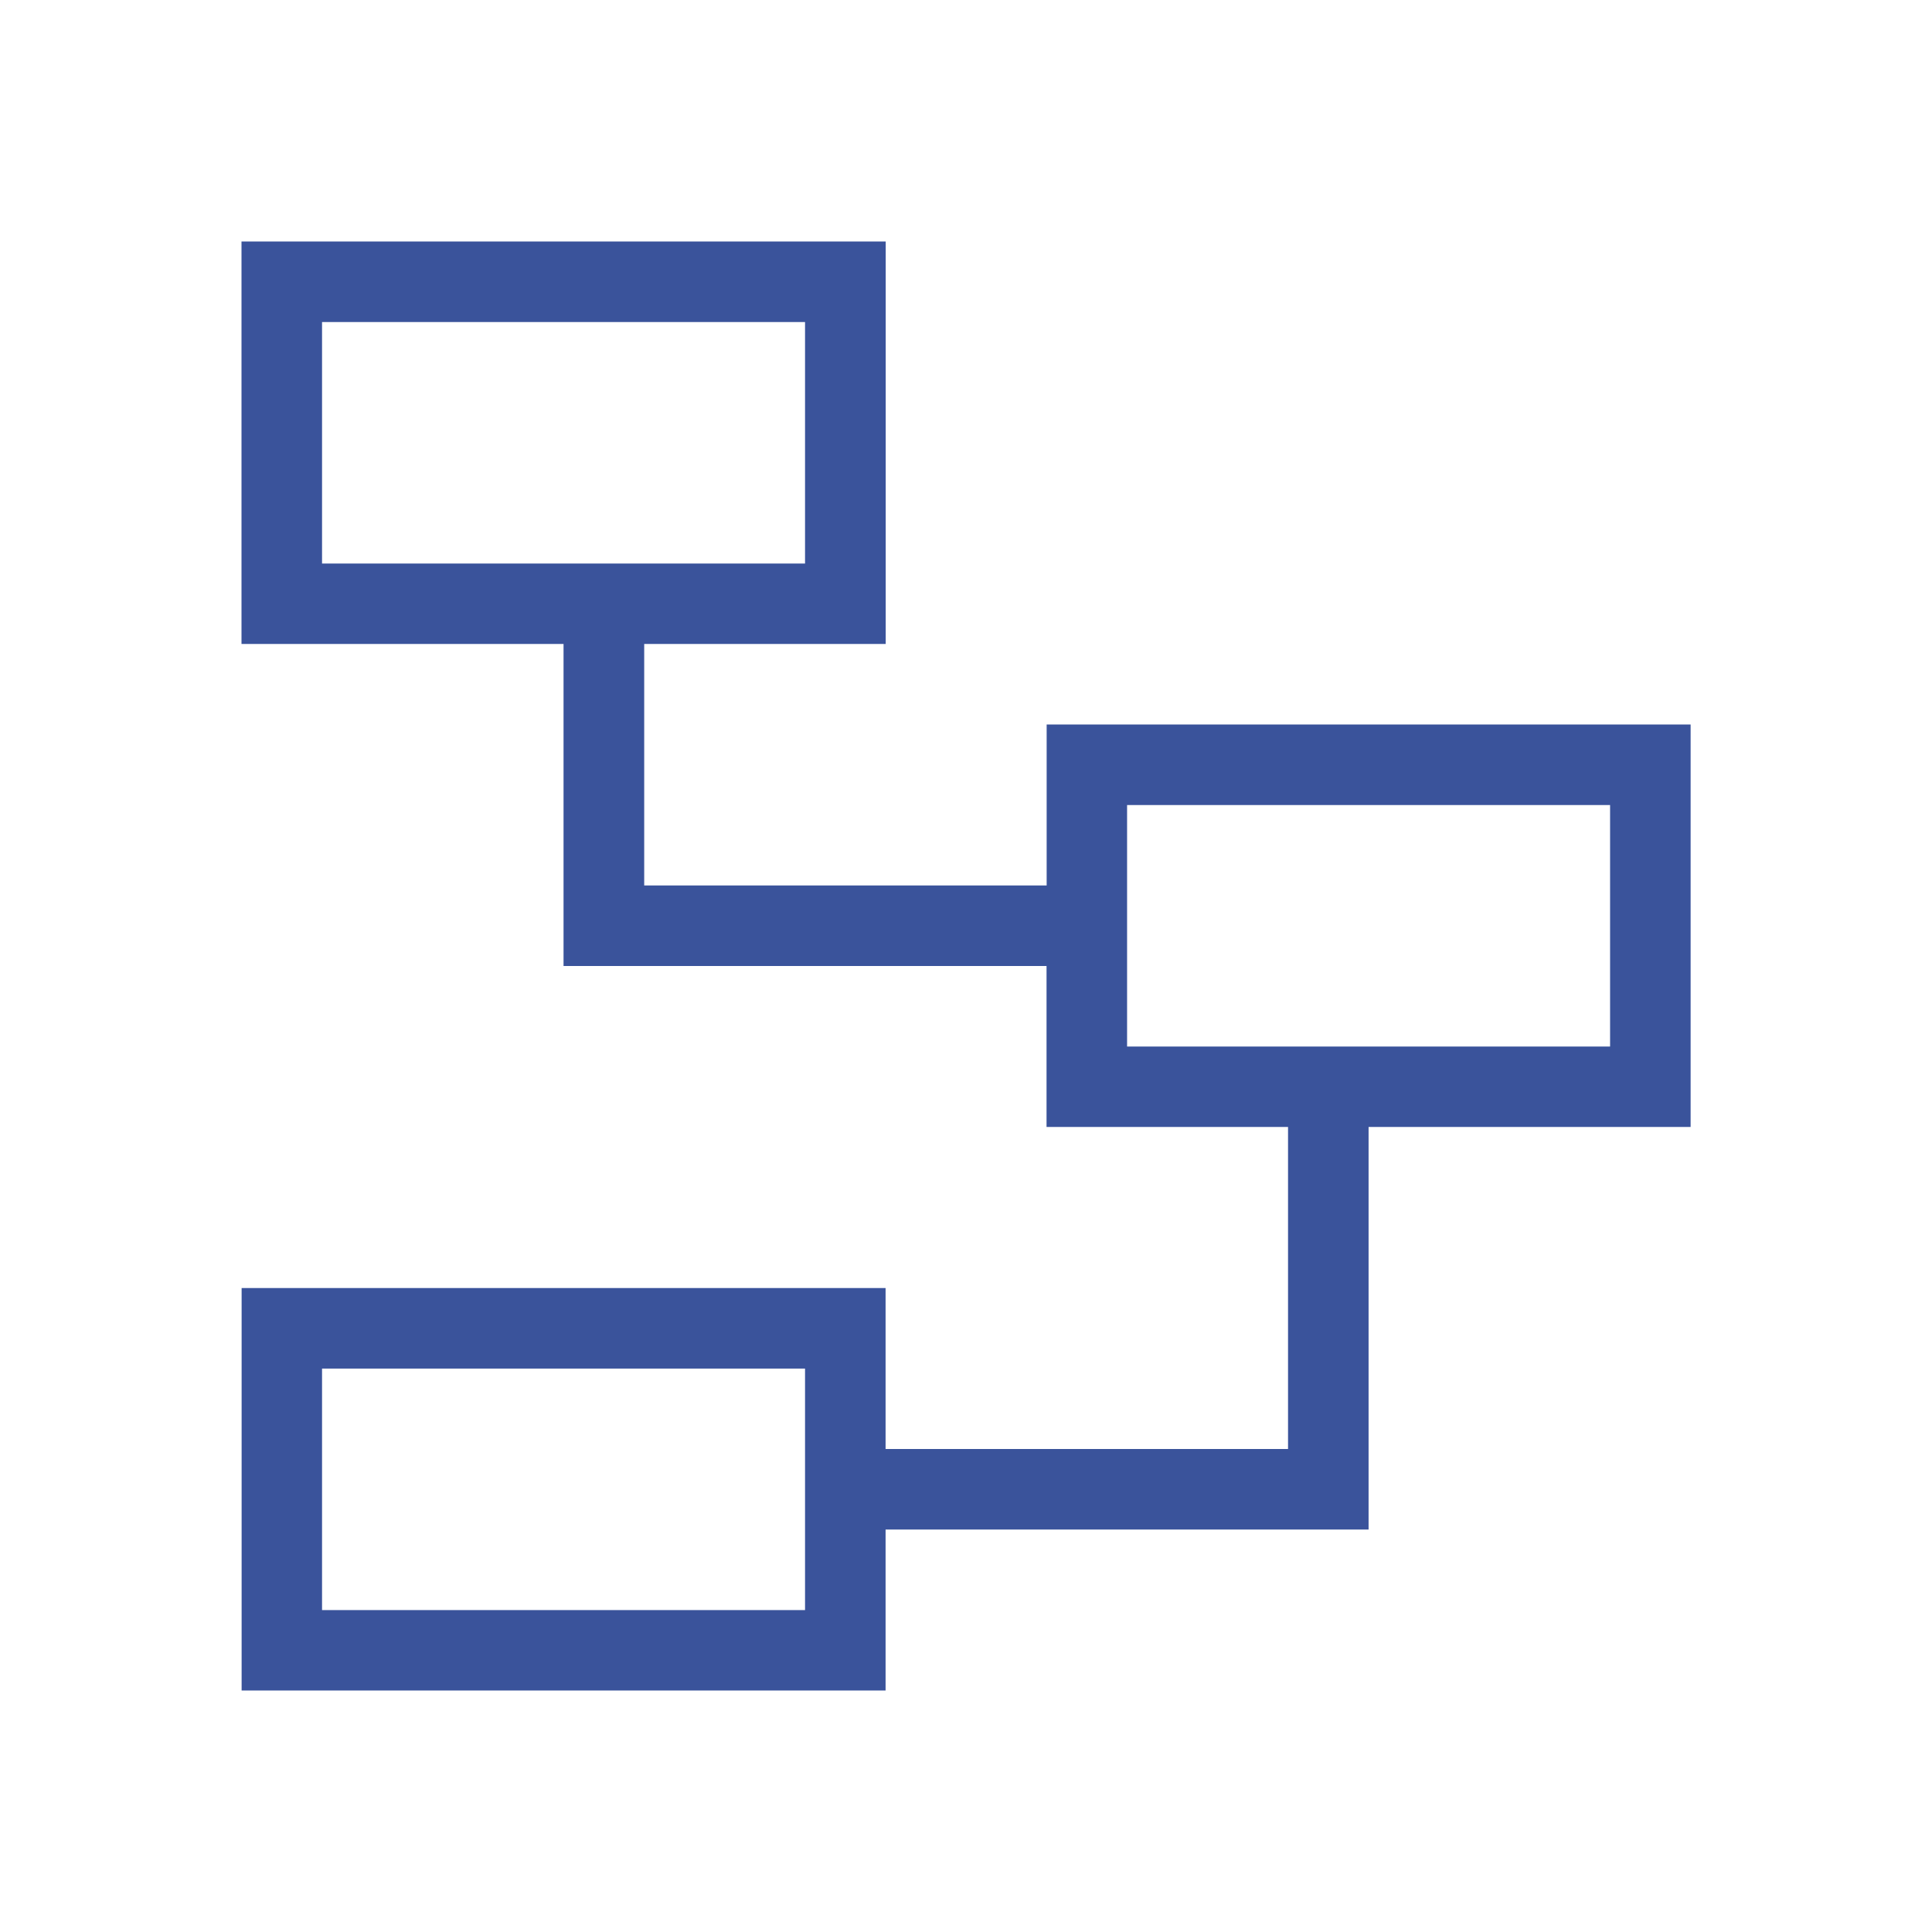 <?xml version="1.0" encoding="UTF-8" standalone="no"?>
<!-- Created with Inkscape (http://www.inkscape.org/) -->

<svg
   xmlns:dc="http://purl.org/dc/elements/1.1/"
   xmlns:cc="http://creativecommons.org/ns#"
   xmlns:rdf="http://www.w3.org/1999/02/22-rdf-syntax-ns#"
   xmlns:svg="http://www.w3.org/2000/svg"
   xmlns="http://www.w3.org/2000/svg"
   xmlns:sodipodi="http://sodipodi.sourceforge.net/DTD/sodipodi-0.dtd"
   xmlns:inkscape="http://www.inkscape.org/namespaces/inkscape"
   width="16"
   height="16"
   id="svg2"
   version="1.1"
   inkscape:version="0.48.5 r10040"
   viewBox="0 0 16 16"
   sodipodi:docname="application-x-uml.svg">
  <defs
     id="defs4" />
  <sodipodi:namedview
     id="base"
     pagecolor="#ffffff"
     bordercolor="#666666"
     borderopacity="1.0"
     inkscape:pageopacity="0.0"
     inkscape:pageshadow="2"
     inkscape:zoom="22.627417"
     inkscape:cx="-3.4179798"
     inkscape:cy="12.026347"
     inkscape:document-units="px"
     inkscape:current-layer="layer1"
     showgrid="true"
     inkscape:showpageshadow="false"
     borderlayer="true"
     inkscape:window-width="1920"
     inkscape:window-height="1033"
     inkscape:window-x="-4"
     inkscape:window-y="30"
     inkscape:window-maximized="1"
     units="px"
     inkscape:snap-bbox="true"
     showguides="true">
    <inkscape:grid
       type="xygrid"
       id="grid4101" />
    <sodipodi:guide
       position="2,14"
       orientation="12,0"
       id="guide4071" />
    <sodipodi:guide
       position="2,2"
       orientation="0,12"
       id="guide4073" />
    <sodipodi:guide
       position="14,2"
       orientation="-12,0"
       id="guide4075" />
    <sodipodi:guide
       position="14,14"
       orientation="0,-12"
       id="guide4077" />
    <sodipodi:guide
       position="9,3.002"
       orientation="1.002,0"
       id="guide4179" />
    <sodipodi:guide
       position="9,2"
       orientation="0,0.131"
       id="guide4181" />
    <sodipodi:guide
       position="14,3.305"
       orientation="-1.037,0"
       id="guide4185" />
    <sodipodi:guide
       position="14,4.342"
       orientation="2.2737368e-13,0"
       id="guide4187" />
  </sodipodi:namedview>
  <g
     inkscape:label="Capa 1"
     inkscape:groupmode="layer"
     id="layer1"
     transform="translate(0,-1036.362)">
    <path
       inkscape:connector-curvature="0"
       style="text-decoration:none;color:#000000;fill:#3a539b;fill-opacity:1;fill-rule:nonzero;stroke:none;visibility:visible;display:inline;overflow:visible;enable-background:accumulate"
       d="m 2,1038.362 0,3.333 2.667,0 0,2 0,0.667 4,0 0,1.333 2,0 0,2.667 -3.333,0 0,-1.333 -5.333,0 0,3.333 5.333,0 0,-1.333 4,0 0,-0.667 0,-2.667 2.667,0 0,-3.333 -5.333,0 0,1.333 -3.333,0 0,-2 2,0 0,-3.333 -5.333,0 z m 0.667,0.667 4,0 0,2 -4,0 0,-2 z m 6.667,4 4,0 0,2 -4,0 0,-2 z m -6.667,4.667 4,0 0,2 -4,0 0,-2 z"
       id="rect4279" />
  </g>
</svg>
